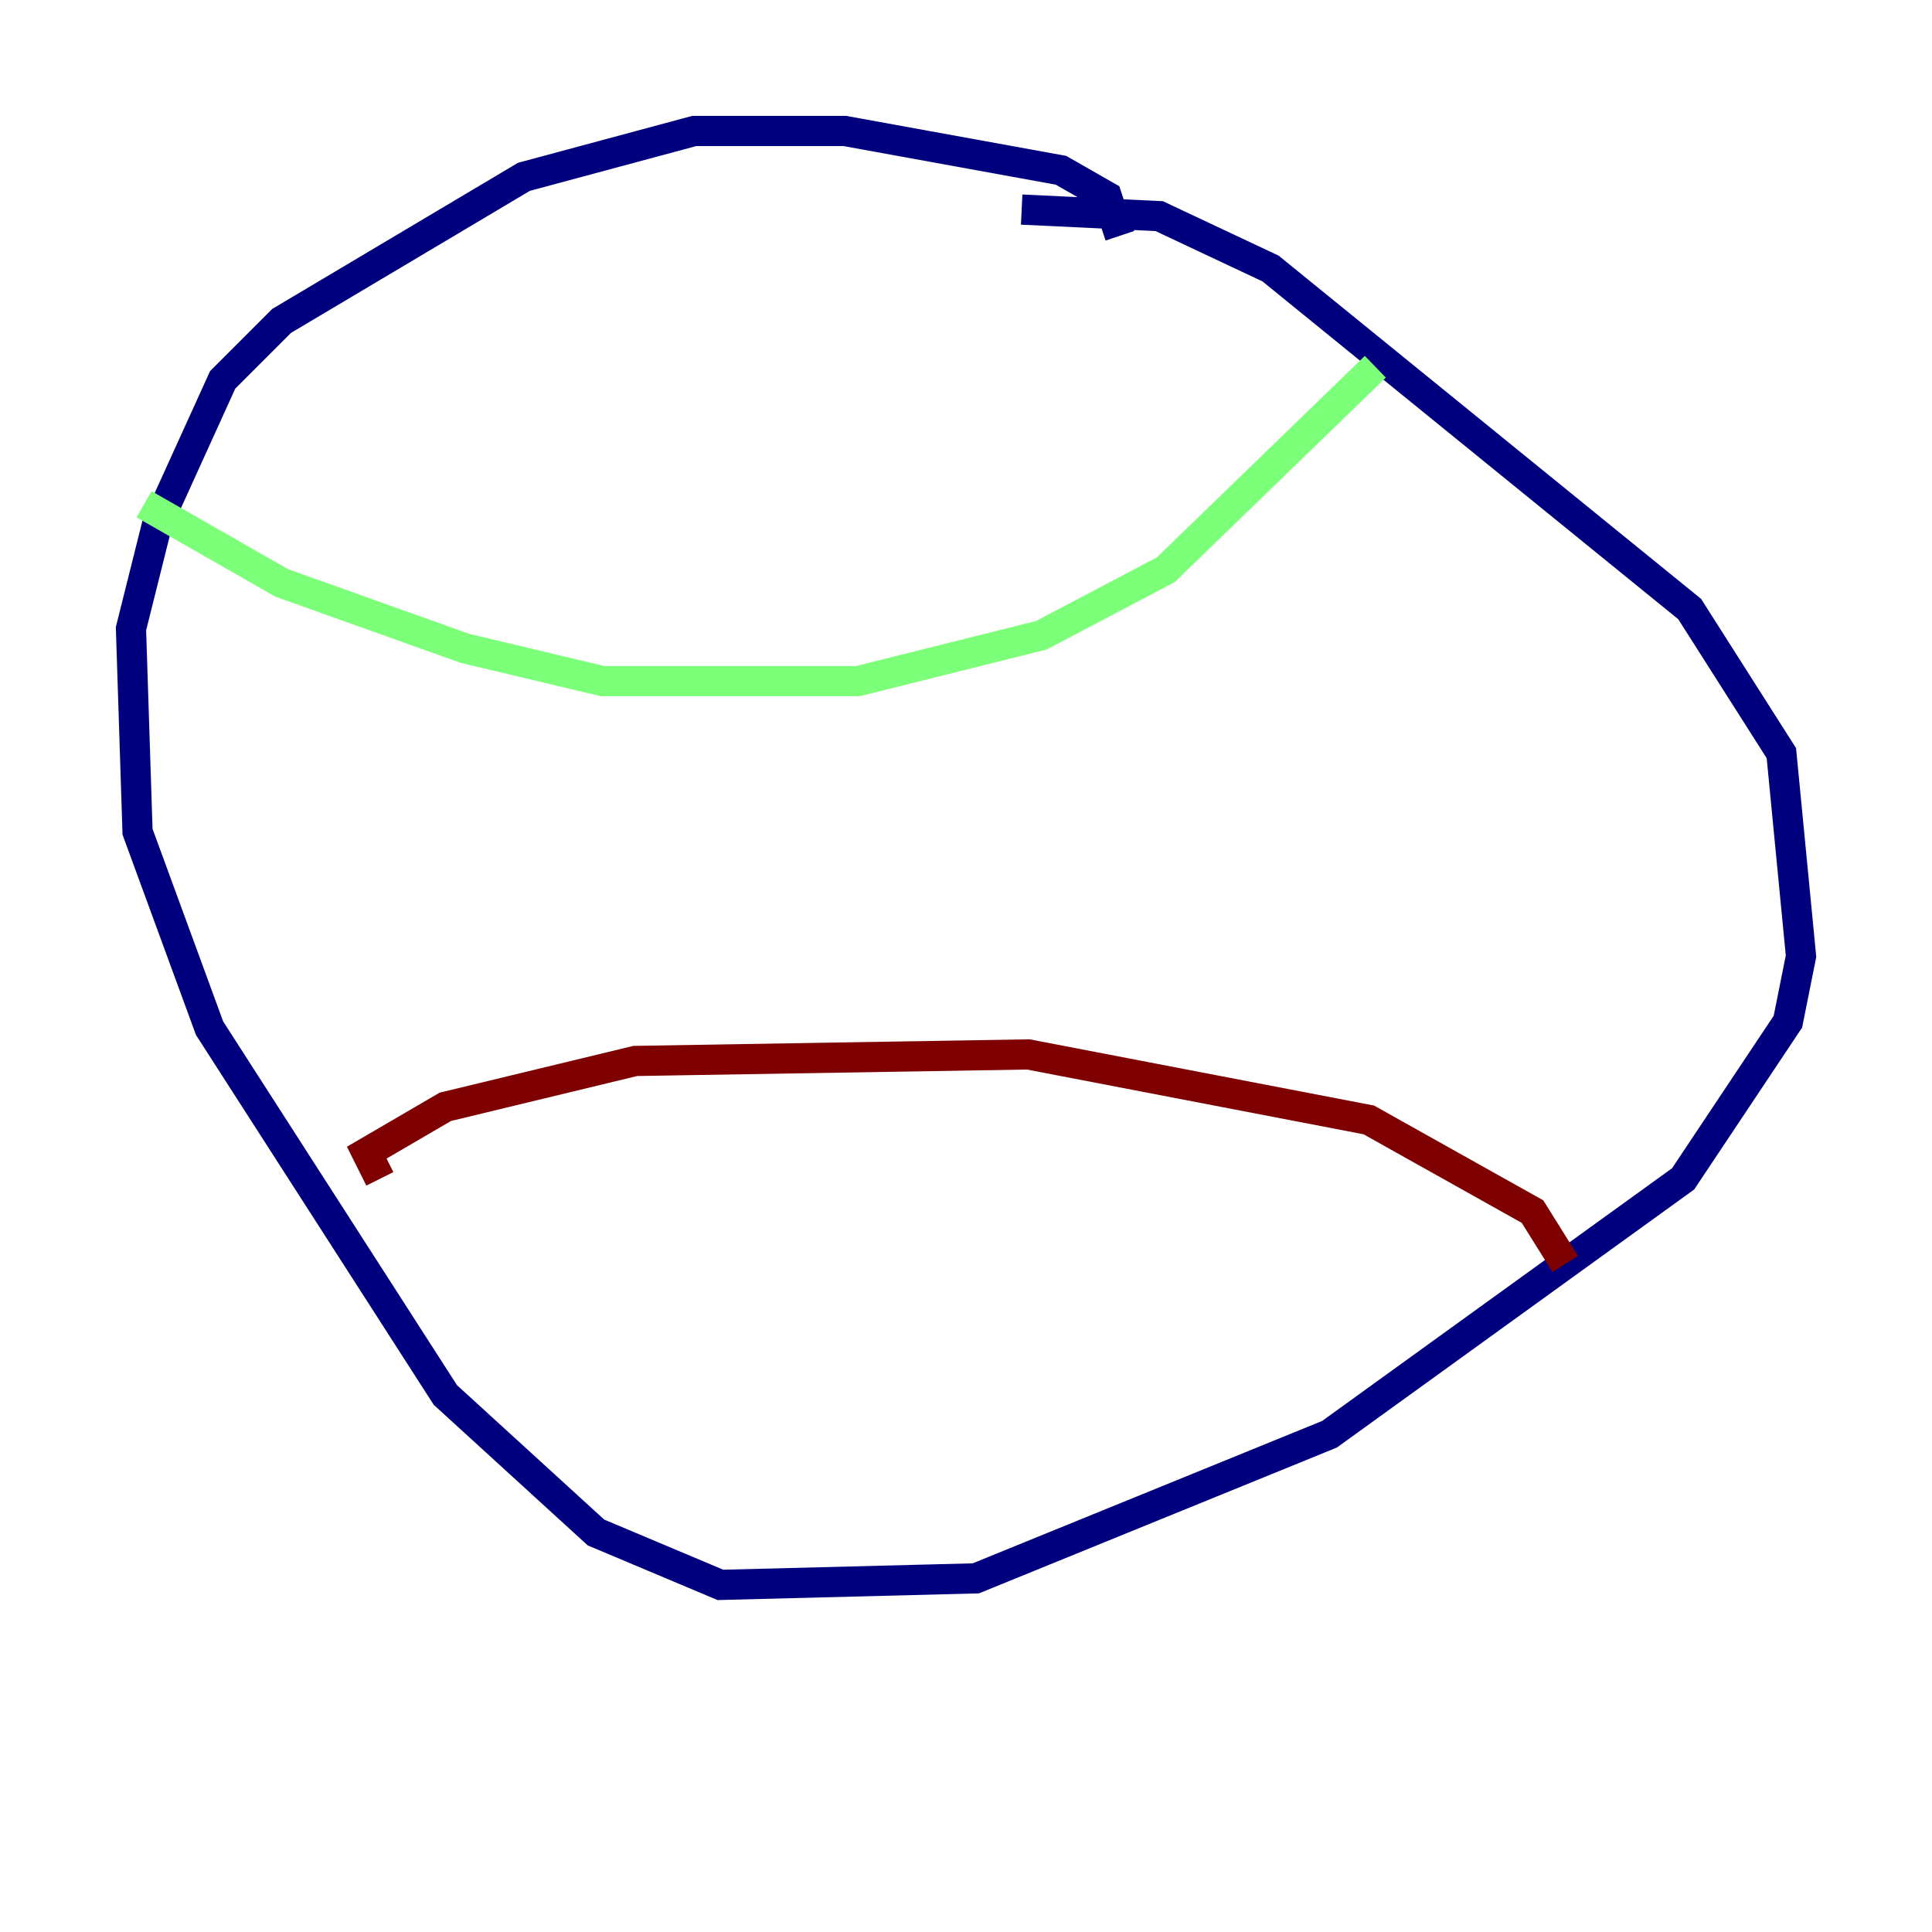 <?xml version="1.0" encoding="utf-8" ?>
<svg baseProfile="tiny" height="128" version="1.2" viewBox="0,0,128,128" width="128" xmlns="http://www.w3.org/2000/svg" xmlns:ev="http://www.w3.org/2001/xml-events" xmlns:xlink="http://www.w3.org/1999/xlink"><defs /><polyline fill="none" points="74.197,15.62 73.329,13.017 70.291,11.281 55.973,8.678 45.993,8.678 34.712,11.715 18.658,21.261 14.752,25.166 10.414,34.712 8.678,41.654 9.112,55.105 13.885,68.122 29.505,92.42 39.485,101.532 47.729,105.003 64.651,104.57 88.081,95.024 111.512,78.102 118.454,67.688 119.322,63.349 118.02,49.898 111.946,40.352 84.176,17.79 76.8,14.319 67.688,13.885" stroke="#00007f" stroke-width="2" /><polyline fill="none" points="91.119,24.298 77.234,37.749 68.99,42.088 56.841,45.125 39.919,45.125 30.807,42.956 18.658,38.617 9.546,33.41" stroke="#7cff79" stroke-width="2" /><polyline fill="none" points="25.166,78.102 24.298,76.366 29.505,73.329 42.088,70.291 68.122,69.858 90.685,74.197 101.532,80.271 103.702,83.742" stroke="#7f0000" stroke-width="2" /></svg>